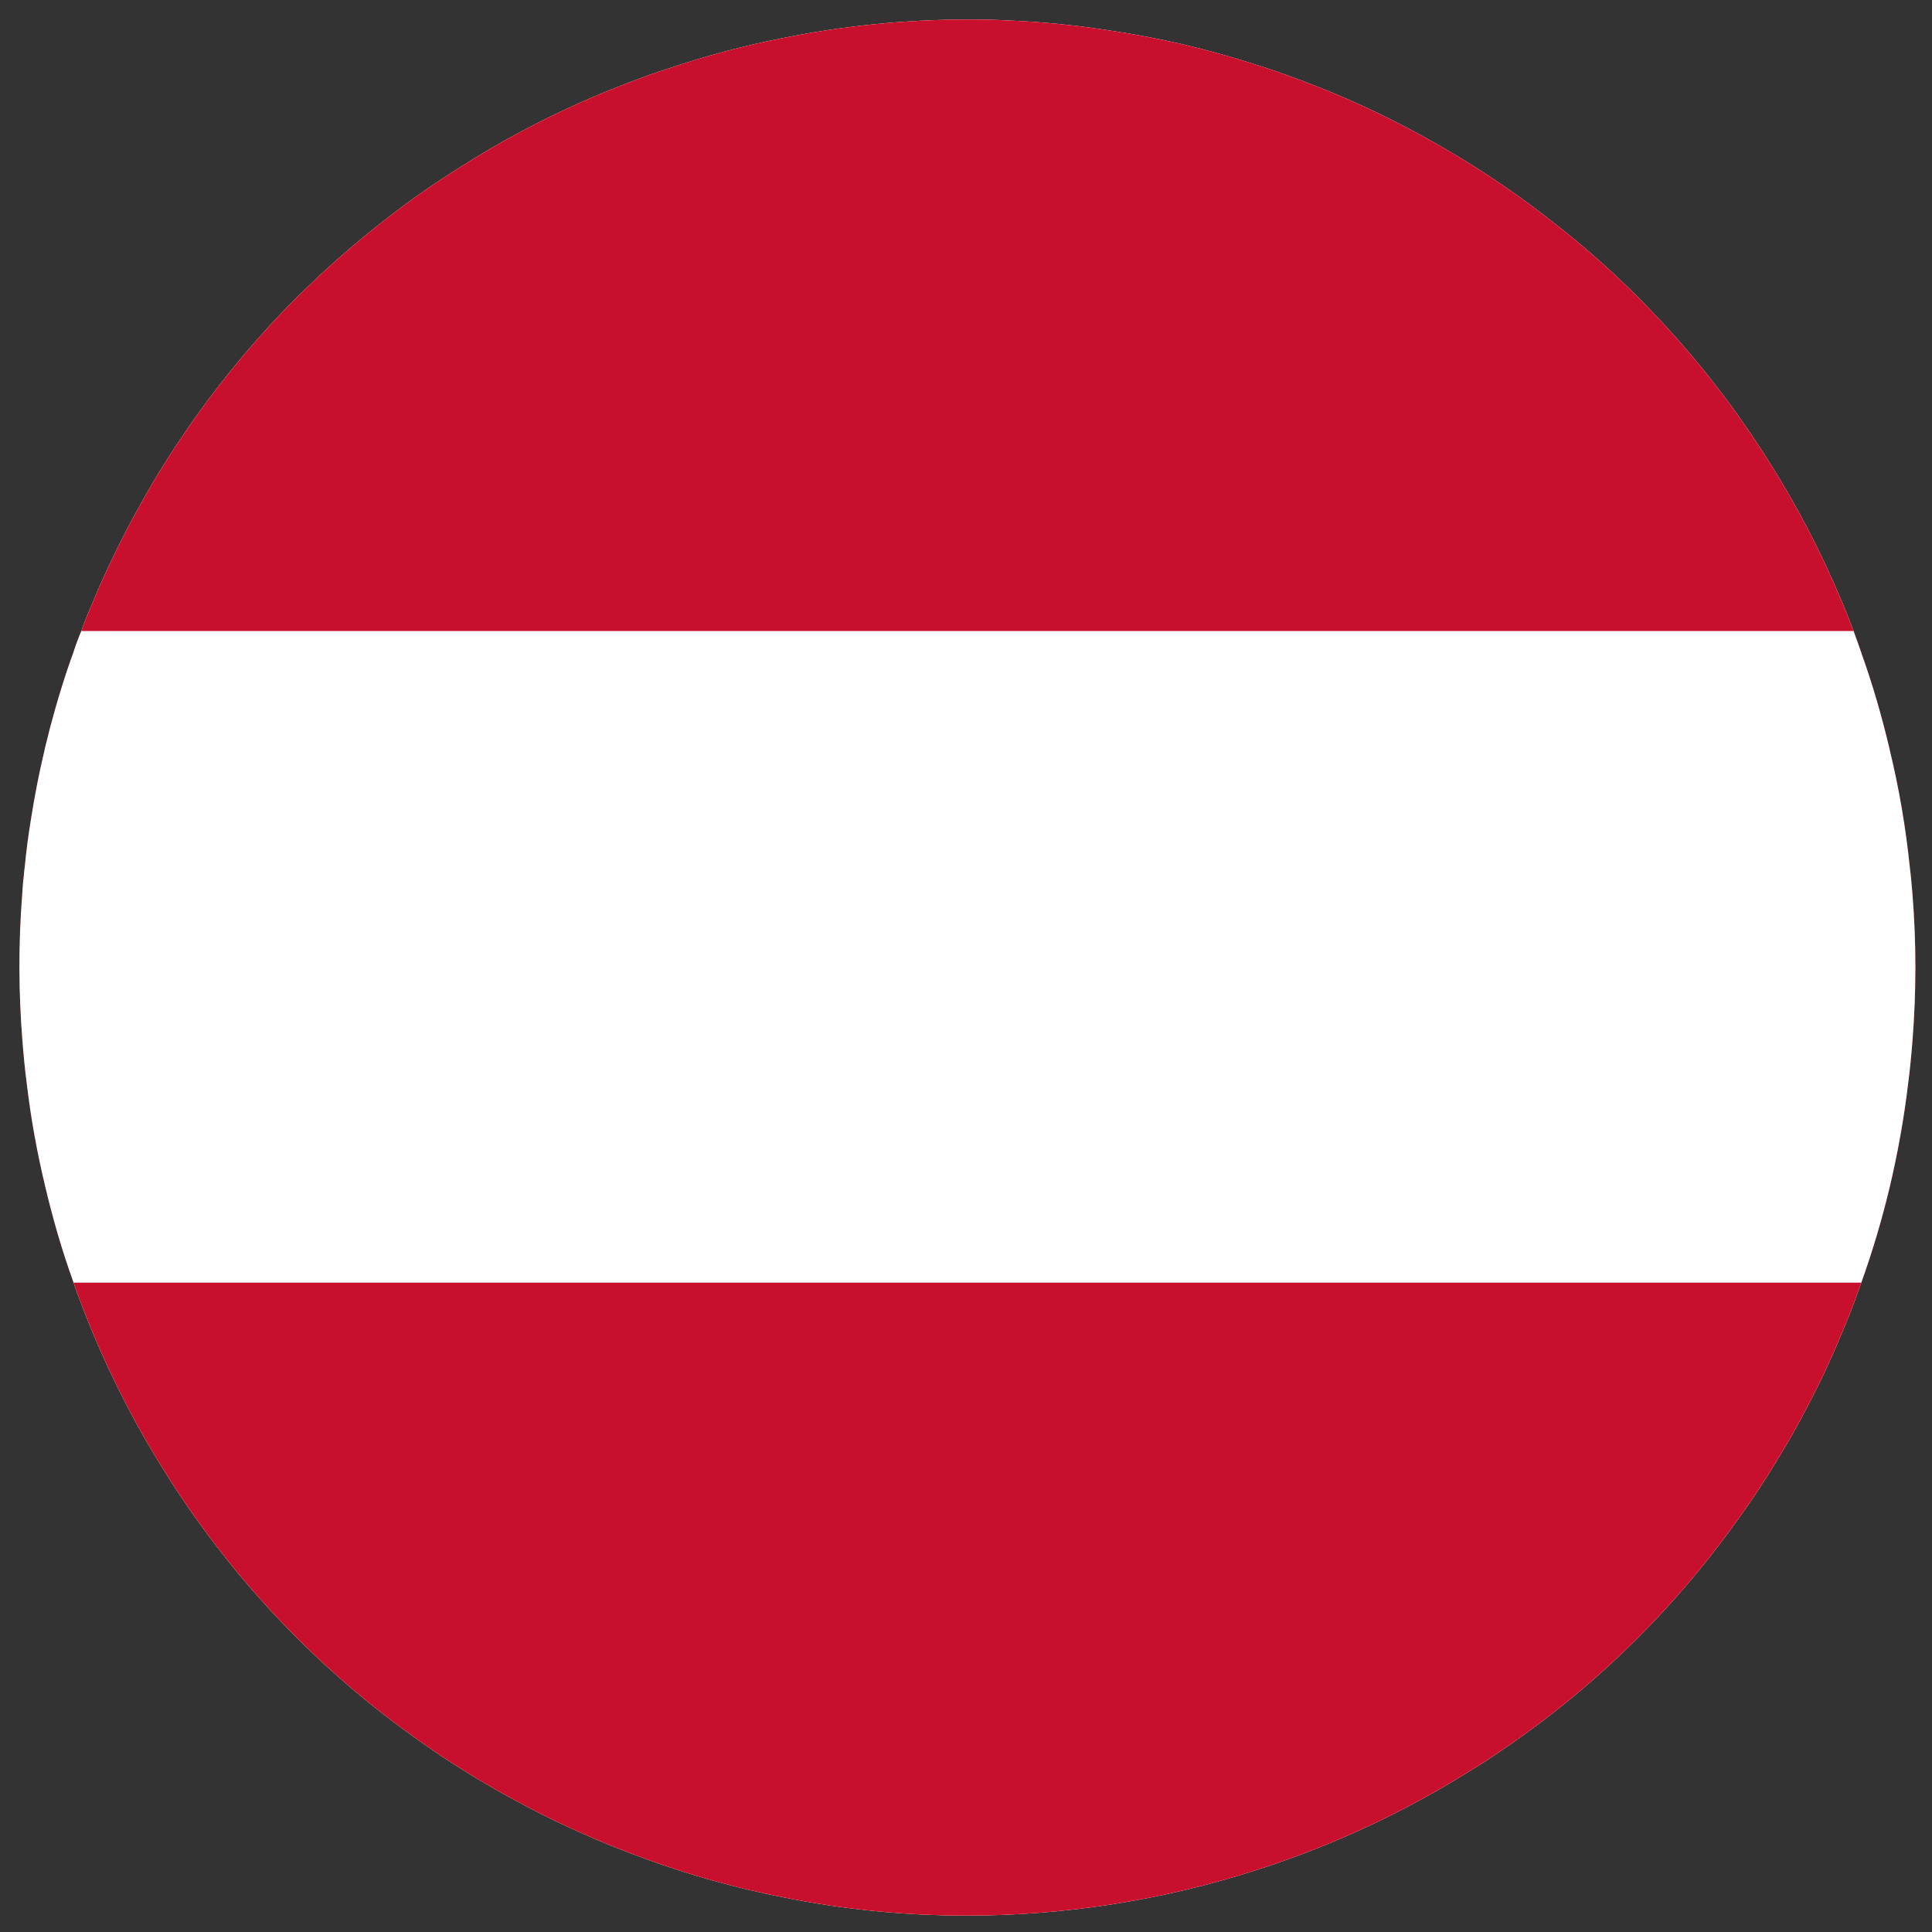 <?xml version="1.0" encoding="utf-8"?>
<!-- Generator: Adobe Illustrator 17.0.0, SVG Export Plug-In . SVG Version: 6.00 Build 0)  -->
<!DOCTYPE svg PUBLIC "-//W3C//DTD SVG 1.1//EN" "http://www.w3.org/Graphics/SVG/1.1/DTD/svg11.dtd">
<svg version="1.1" id="Layer_1" xmlns="http://www.w3.org/2000/svg" xmlns:xlink="http://www.w3.org/1999/xlink" x="0px" y="0px"
	 width="100px" height="100px" viewBox="0 0 100 100" enable-background="new 0 0 100 100" xml:space="preserve">
<rect x="0" y="0" width="100" height="100" fill="#333333" stroke="none"/>
<path fill="#D52B1E" d="M98.99,53.86c-0.06,0.75-0.13,1.51-0.23,2.26c-0.21,1.77-0.53,3.54-0.94,5.29c-0.4,1.67-0.89,3.34-1.48,4.98
	c-0.07,0.2-0.14,0.39-0.21,0.58c-0.04,0.12-0.09,0.24-0.13,0.36c-0.2,0.55-0.42,1.09-0.65,1.63c-0.52,1.27-1.11,2.53-1.76,3.77
	c-0.56,1.09-1.16,2.14-1.8,3.16c-0.12,0.2-0.24,0.4-0.37,0.6c-0.01,0.01-0.02,0.02-0.02,0.02c-0.44,0.7-0.9,1.38-1.38,2.04
	c-1.39,1.96-2.9,3.79-4.53,5.49c-2.04,2.13-4.25,4.05-6.6,5.74c-0.57,0.42-1.15,0.81-1.73,1.2c-0.32,0.21-0.64,0.42-0.96,0.61
	c-2.99,1.88-6.16,3.43-9.46,4.62c-0.02,0.01-0.05,0.02-0.07,0.02c-0.55,0.21-1.1,0.39-1.66,0.57c-4.82,1.55-9.87,2.35-14.98,2.35
	c-3.16,0-6.35-0.31-9.51-0.95c-2.39-0.47-4.77-1.13-7.12-1.99c-0.02-0.01-0.05-0.02-0.07-0.03c-1.12-0.4-2.23-0.85-3.34-1.35
	c-0.86-0.38-1.72-0.8-2.57-1.24c-1.2-0.63-2.37-1.29-3.49-2c-0.37-0.23-0.73-0.46-1.09-0.7c-0.54-0.36-1.07-0.73-1.59-1.11
	c-2.4-1.73-4.6-3.65-6.6-5.74c-1.66-1.73-3.17-3.56-4.54-5.49c-0.28-0.39-0.55-0.79-0.82-1.19c-0.19-0.28-0.37-0.57-0.55-0.85
	c-0.01-0.01-0.02-0.01-0.01-0.02c-1.54-2.4-2.85-4.92-3.94-7.53c-0.22-0.54-0.44-1.08-0.64-1.63c-0.05-0.12-0.09-0.24-0.14-0.36
	c-0.07-0.19-0.14-0.39-0.2-0.58c-0.59-1.63-1.07-3.29-1.47-4.98c-0.42-1.75-0.74-3.51-0.95-5.29c-0.1-0.75-0.17-1.5-0.23-2.26
	c-0.2-2.5-0.21-5.03-0.01-7.56c0.02-0.32,0.04-0.64,0.08-0.96c0.01-0.15,0.03-0.31,0.05-0.46c0.08-0.84,0.19-1.68,0.33-2.52
	c0.19-1.2,0.42-2.39,0.71-3.59c0,0,0-0.01,0-0.02c0.33-1.38,0.72-2.76,1.18-4.13c0.1-0.29,0.19-0.57,0.3-0.85
	c0.01-0.03,0.02-0.07,0.03-0.1c0.05-0.15,0.1-0.29,0.15-0.43c0.07-0.19,0.15-0.39,0.23-0.58c0.01-0.02,0.01-0.03,0.02-0.05
	c0.05-0.14,0.1-0.28,0.15-0.42c0.05-0.13,0.11-0.26,0.16-0.39c0.08-0.2,0.16-0.4,0.25-0.6c0.52-1.26,1.11-2.51,1.75-3.75
	c0.05-0.1,0.1-0.2,0.16-0.29c0.11-0.22,0.23-0.44,0.35-0.65c0.53-0.98,1.08-1.92,1.67-2.84c0.26-0.41,0.53-0.82,0.81-1.22
	c0-0.01,0-0.01,0-0.01c1.55-2.28,3.26-4.38,5.12-6.32c1.72-1.78,3.54-3.41,5.48-4.9c0.88-0.68,1.78-1.33,2.71-1.94
	c0.05-0.03,0.11-0.07,0.16-0.1c0.32-0.21,0.63-0.41,0.95-0.61c1.94-1.23,3.96-2.31,6.04-3.24c1.09-0.49,2.2-0.93,3.32-1.34
	c0.01,0,0.01,0,0.02-0.01c0.02-0.01,0.05-0.02,0.07-0.02c0.11-0.05,0.21-0.09,0.32-0.12c0.26-0.09,0.52-0.18,0.78-0.26
	c1.97-0.67,3.98-1.21,6.02-1.61c3.16-0.64,6.38-0.96,9.62-0.96c0.68,0,1.37,0.01,2.05,0.05c1.77,0.07,3.55,0.25,5.32,0.53
	c2.52,0.37,5.02,0.96,7.5,1.76c0.56,0.17,1.1,0.36,1.66,0.56c0.02,0.01,0.05,0.02,0.07,0.03c2.03,0.72,4.03,1.6,5.99,2.62
	c1.21,0.63,2.37,1.3,3.5,2.01c0.31,0.19,0.62,0.4,0.93,0.6c0.98,0.65,1.94,1.33,2.86,2.05c1.97,1.5,3.8,3.14,5.48,4.9
	c1.9,1.98,3.61,4.1,5.12,6.33c0.27,0.4,0.54,0.81,0.8,1.22c1.54,2.4,2.85,4.92,3.94,7.53c0.2,0.48,0.39,0.97,0.58,1.46
	c0.07,0.19,0.14,0.39,0.21,0.58c0.05,0.14,0.1,0.28,0.15,0.43c0.02,0.05,0.04,0.1,0.05,0.15c0.58,1.61,1.05,3.26,1.45,4.93
	c0.01,0.01,0.01,0.01,0,0.02c0.49,2.01,0.84,4.05,1.05,6.11c0.06,0.47,0.1,0.95,0.14,1.42C99.19,48.8,99.19,51.33,98.99,53.86z"/>
<title>portugal-flat</title>
<g>
	<path fill="#FFFFFF" d="M98.99,53.86c-0.06,0.75-0.13,1.51-0.23,2.26c-0.21,1.77-0.53,3.54-0.94,5.29
		c-0.4,1.67-0.89,3.34-1.48,4.98c-0.07,0.2-0.14,0.39-0.21,0.58c-0.04,0.12-0.09,0.24-0.13,0.36c-0.2,0.55-0.42,1.09-0.65,1.63
		c-0.52,1.27-1.11,2.53-1.76,3.77c-0.56,1.09-1.16,2.14-1.8,3.16c-0.12,0.2-0.24,0.4-0.37,0.6c-0.01,0.01-0.02,0.02-0.02,0.02
		c-0.44,0.7-0.9,1.38-1.38,2.04c-1.39,1.96-2.9,3.79-4.53,5.49c-2.04,2.13-4.25,4.05-6.6,5.74c-0.57,0.42-1.15,0.81-1.73,1.2
		c-0.32,0.21-0.64,0.42-0.96,0.61c-2.99,1.88-6.16,3.43-9.46,4.62c-0.02,0.01-0.05,0.02-0.07,0.02c-0.55,0.21-1.1,0.39-1.66,0.57
		c-4.82,1.55-9.87,2.35-14.98,2.35c-3.16,0-6.35-0.31-9.51-0.95c-2.39-0.47-4.77-1.13-7.12-1.99c-0.02-0.01-0.05-0.02-0.07-0.03
		c-1.12-0.4-2.23-0.85-3.34-1.35c-0.86-0.38-1.72-0.8-2.57-1.24c-1.2-0.63-2.37-1.29-3.49-2c-0.37-0.23-0.73-0.46-1.09-0.7
		c-0.54-0.36-1.07-0.73-1.59-1.11c-2.4-1.73-4.6-3.65-6.6-5.74c-1.66-1.73-3.17-3.56-4.54-5.49c-0.28-0.39-0.55-0.79-0.82-1.19
		c-0.19-0.28-0.37-0.57-0.55-0.85c-0.01-0.01-0.02-0.01-0.01-0.02c-1.54-2.4-2.85-4.92-3.94-7.53c-0.22-0.54-0.44-1.08-0.64-1.63
		c-0.05-0.12-0.09-0.24-0.14-0.36c-0.07-0.19-0.14-0.39-0.2-0.58c-0.59-1.63-1.07-3.29-1.47-4.98c-0.42-1.75-0.74-3.51-0.95-5.29
		c-0.1-0.75-0.17-1.5-0.23-2.26c-0.2-2.5-0.21-5.03-0.01-7.56c0.02-0.32,0.04-0.64,0.08-0.96c0.01-0.15,0.03-0.31,0.05-0.46
		c0.08-0.84,0.19-1.68,0.33-2.52c0.19-1.2,0.42-2.39,0.71-3.59c0,0,0-0.01,0-0.02c0.33-1.38,0.72-2.76,1.18-4.13
		c0.1-0.29,0.19-0.57,0.3-0.85c0.01-0.03,0.02-0.07,0.03-0.1c0.05-0.15,0.1-0.29,0.15-0.43c0.07-0.19,0.15-0.39,0.23-0.58
		c0.01-0.02,0.01-0.03,0.02-0.05c0.05-0.14,0.1-0.28,0.15-0.42c0.05-0.13,0.11-0.26,0.16-0.39c0.08-0.2,0.16-0.4,0.25-0.6
		c0.52-1.26,1.11-2.51,1.75-3.75c0.05-0.1,0.1-0.2,0.16-0.29c0.11-0.22,0.23-0.44,0.35-0.65c0.53-0.98,1.08-1.92,1.67-2.84
		c0.26-0.41,0.53-0.82,0.81-1.22c0-0.01,0-0.01,0-0.01c1.55-2.28,3.26-4.38,5.12-6.32c1.72-1.78,3.54-3.41,5.48-4.9
		c0.88-0.68,1.78-1.33,2.71-1.94c0.05-0.03,0.11-0.07,0.16-0.1c0.32-0.21,0.63-0.41,0.95-0.61c1.94-1.23,3.96-2.31,6.04-3.24
		c1.09-0.49,2.2-0.93,3.32-1.34c0.01,0,0.01,0,0.02-0.01c0.02-0.01,0.05-0.02,0.07-0.02c0.11-0.05,0.21-0.09,0.32-0.12
		c0.26-0.09,0.52-0.18,0.78-0.26c1.97-0.67,3.98-1.21,6.02-1.61c3.16-0.64,6.38-0.96,9.62-0.96c0.68,0,1.37,0.01,2.05,0.05
		c1.77,0.07,3.55,0.25,5.32,0.53c2.52,0.37,5.02,0.96,7.5,1.76c0.56,0.17,1.1,0.36,1.66,0.56c0.02,0.01,0.05,0.02,0.07,0.03
		c2.03,0.72,4.03,1.6,5.99,2.62c1.21,0.63,2.37,1.3,3.5,2.01c0.31,0.19,0.62,0.4,0.93,0.6c0.98,0.65,1.94,1.33,2.86,2.05
		c1.97,1.5,3.8,3.14,5.48,4.9c1.9,1.98,3.61,4.1,5.12,6.33c0.27,0.4,0.54,0.81,0.8,1.22c1.54,2.4,2.85,4.92,3.94,7.53
		c0.2,0.48,0.39,0.97,0.58,1.46c0.07,0.19,0.14,0.39,0.21,0.58c0.05,0.14,0.1,0.28,0.15,0.43c0.02,0.05,0.04,0.1,0.05,0.15
		c0.58,1.61,1.05,3.26,1.45,4.93c0.01,0.01,0.01,0.01,0,0.02c0.49,2.01,0.84,4.05,1.05,6.11c0.06,0.47,0.1,0.95,0.14,1.42
		C99.19,48.8,99.19,51.33,98.99,53.86z"/>
	<path fill="#C8102E" d="M3.81,66.39c0.06,0.19,0.13,0.39,0.2,0.58c0.05,0.12,0.09,0.24,0.14,0.36c0.2,0.55,0.42,1.09,0.64,1.63
		c1.09,2.61,2.4,5.13,3.94,7.53c-0.01,0.01,0,0.01,0.01,0.02c0.18,0.28,0.36,0.57,0.55,0.85c0.27,0.4,0.54,0.8,0.82,1.19
		c1.37,1.93,2.88,3.76,4.54,5.49c2,2.09,4.2,4.01,6.6,5.74c0.52,0.38,1.05,0.75,1.59,1.11c0.36,0.24,0.72,0.47,1.09,0.7
		c1.12,0.71,2.29,1.37,3.49,2c0.85,0.44,1.71,0.86,2.57,1.24c1.11,0.5,2.22,0.95,3.34,1.35c0.02,0.01,0.05,0.02,0.07,0.03
		c2.35,0.86,4.73,1.52,7.12,1.99c3.16,0.64,6.35,0.95,9.51,0.95c5.11,0,10.16-0.8,14.98-2.35c0.56-0.18,1.11-0.36,1.66-0.57
		c0.02,0,0.05-0.01,0.07-0.02c3.3-1.19,6.47-2.74,9.46-4.62c0.32-0.19,0.64-0.4,0.96-0.61c0.58-0.39,1.16-0.78,1.73-1.2
		c2.35-1.69,4.56-3.61,6.6-5.74c1.63-1.7,3.14-3.53,4.53-5.49c0.48-0.66,0.94-1.34,1.38-2.04c0,0,0.01-0.01,0.02-0.02
		c0.13-0.2,0.25-0.4,0.37-0.6c0.64-1.02,1.24-2.07,1.8-3.16c0.65-1.24,1.24-2.5,1.76-3.77c0.23-0.54,0.45-1.08,0.65-1.63
		c0.04-0.12,0.09-0.24,0.13-0.36c0.07-0.19,0.14-0.38,0.21-0.58H3.81z M95.36,31.2c-1.09-2.61-2.4-5.13-3.94-7.53
		c-0.26-0.41-0.53-0.82-0.8-1.22c-1.51-2.23-3.22-4.35-5.12-6.33c-1.68-1.76-3.51-3.4-5.48-4.9c-0.92-0.72-1.88-1.4-2.86-2.05
		c-0.31-0.2-0.62-0.41-0.93-0.6c-1.13-0.71-2.29-1.38-3.5-2.01c-1.96-1.02-3.96-1.9-5.99-2.62c-0.02-0.01-0.05-0.02-0.07-0.03
		c-0.56-0.2-1.1-0.39-1.66-0.56c-2.48-0.8-4.98-1.39-7.5-1.76c-1.77-0.28-3.55-0.46-5.32-0.53c-0.68-0.04-1.37-0.05-2.05-0.05
		c-3.24,0-6.46,0.32-9.62,0.96c-2.04,0.4-4.05,0.94-6.02,1.61c-0.26,0.08-0.52,0.17-0.78,0.26c-0.11,0.03-0.21,0.07-0.32,0.12
		c-0.02,0-0.05,0.01-0.07,0.02c-0.01,0.01-0.01,0.01-0.02,0.01c-1.12,0.41-2.23,0.85-3.32,1.34c-2.08,0.93-4.1,2.01-6.04,3.24
		c-0.32,0.2-0.63,0.4-0.95,0.61c-0.05,0.03-0.11,0.07-0.16,0.1c-0.93,0.61-1.83,1.26-2.71,1.94c-1.94,1.49-3.76,3.12-5.48,4.9
		c-1.86,1.94-3.57,4.04-5.12,6.32c0,0,0,0,0,0.01c-0.28,0.4-0.55,0.81-0.81,1.22c-0.59,0.92-1.14,1.86-1.67,2.84
		c-0.12,0.21-0.24,0.43-0.35,0.65c-0.06,0.09-0.11,0.19-0.16,0.29c-0.64,1.24-1.23,2.49-1.75,3.75c-0.09,0.2-0.17,0.4-0.25,0.6
		c-0.05,0.13-0.11,0.26-0.16,0.39c-0.05,0.14-0.1,0.28-0.15,0.42c-0.01,0.02-0.01,0.03-0.02,0.05h91.73
		C95.75,32.17,95.56,31.68,95.36,31.2z"/>
</g>
</svg>
